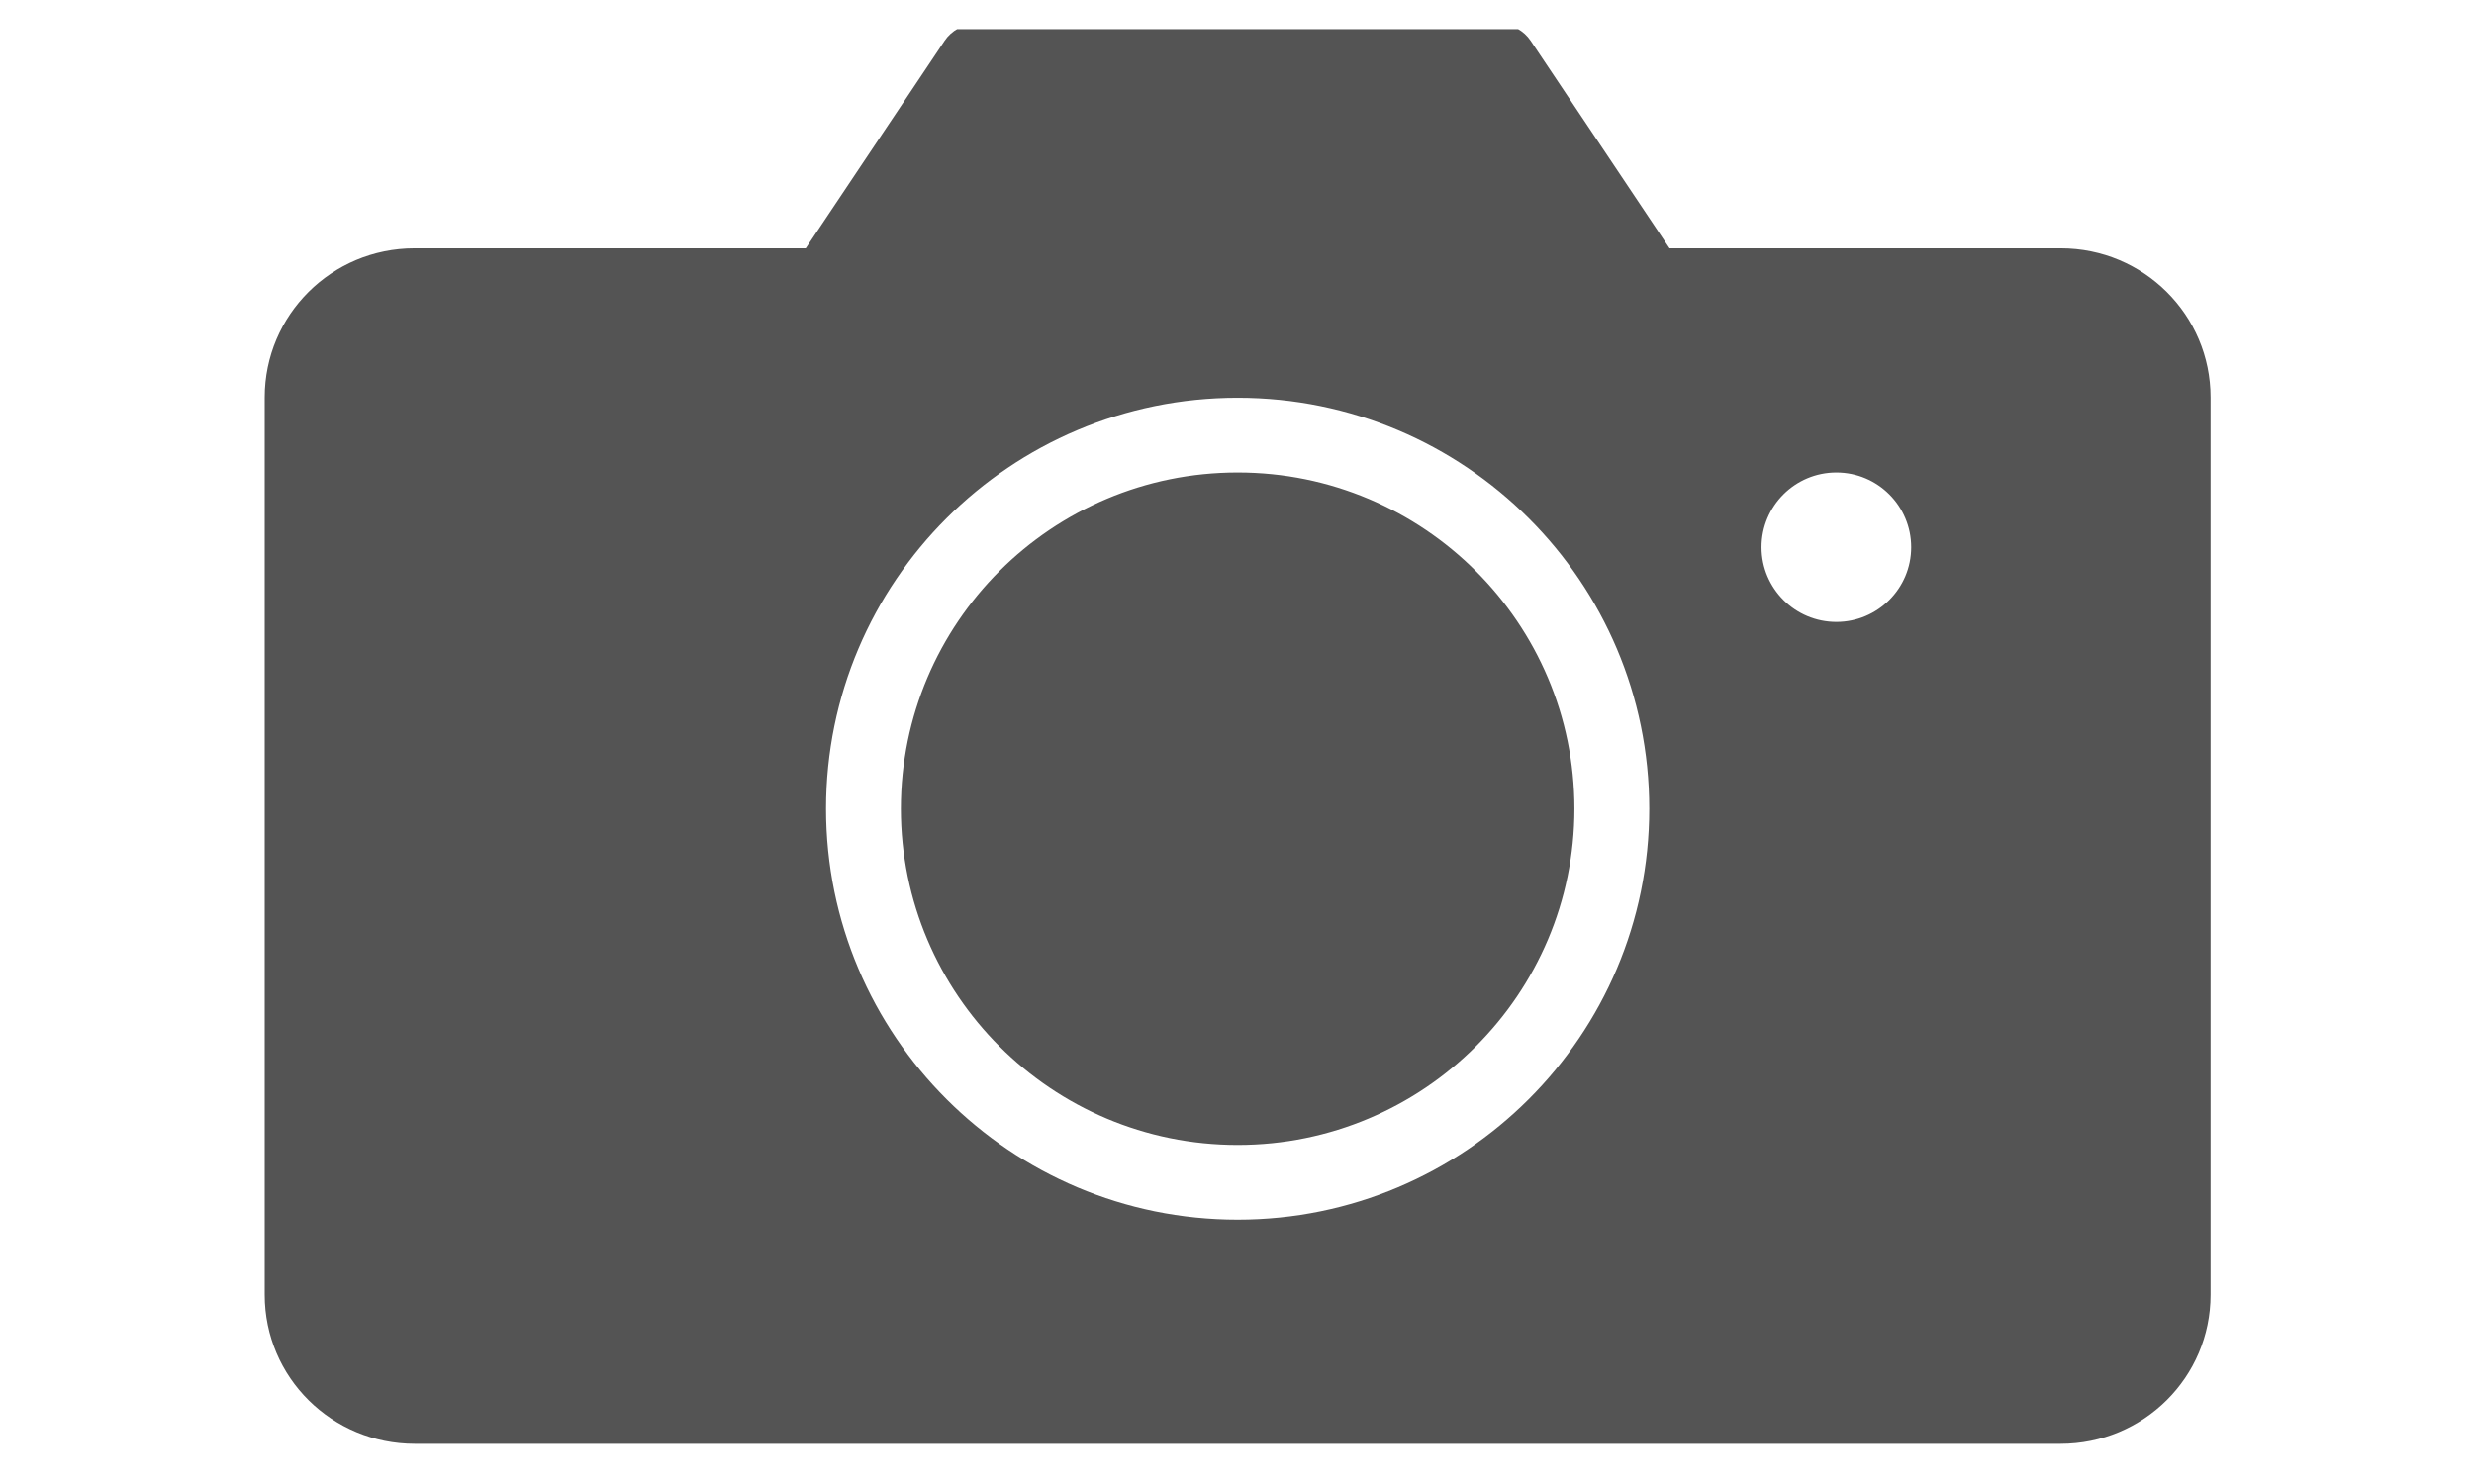 <?xml version="1.0" encoding="UTF-8"?>
<svg xmlns="http://www.w3.org/2000/svg" xmlns:xlink="http://www.w3.org/1999/xlink" width="375pt" height="225pt" viewBox="0 0 375 225" version="1.2">
<defs>
<clipPath id="clip1">
  <path d="M 40 4.418 L 336 4.418 L 336 219 L 40 219 Z M 40 4.418 "/>
</clipPath>
</defs>
<g id="surface1">
<g clip-path="url(#clip1)" clip-rule="nonzero">
<path style=" stroke:none;fill-rule:evenodd;fill:rgb(32.939%,32.939%,32.939%);fill-opacity:1;" d="M 40.125 196.309 C 40.125 208.879 50.348 218.906 62.871 218.906 L 312.32 218.906 C 324.906 218.906 335.07 208.816 335.07 196.309 L 335.07 60.246 C 335.07 47.738 324.906 37.648 312.383 37.648 L 253.062 37.648 L 232.027 6.199 C 230.965 4.605 229.191 3.664 227.301 3.664 L 147.895 3.664 C 146.004 3.664 144.23 4.605 143.168 6.199 L 122.133 37.648 L 62.812 37.648 C 50.289 37.648 40.125 47.738 40.125 60.246 Z M 249.988 122.613 C 249.988 88.215 222.043 60.305 187.598 60.305 C 153.152 60.305 125.207 88.215 125.207 122.613 C 125.207 157.012 153.152 184.922 187.598 184.922 C 222.043 184.922 249.988 157.012 249.988 122.613 Z M 136.551 122.613 C 136.551 94.469 159.414 71.637 187.598 71.637 C 215.781 71.637 238.645 94.469 238.645 122.613 C 238.645 150.758 215.781 173.594 187.598 173.594 C 159.414 173.594 136.551 150.758 136.551 122.613 Z M 278.348 94.293 C 284.613 94.293 289.691 89.219 289.691 82.965 C 289.691 76.711 284.613 71.637 278.348 71.637 C 272.086 71.637 267.004 76.711 267.004 82.965 C 267.004 89.219 272.086 94.293 278.348 94.293 Z M 278.348 94.293 "/>
</g>
</g>
</svg>
